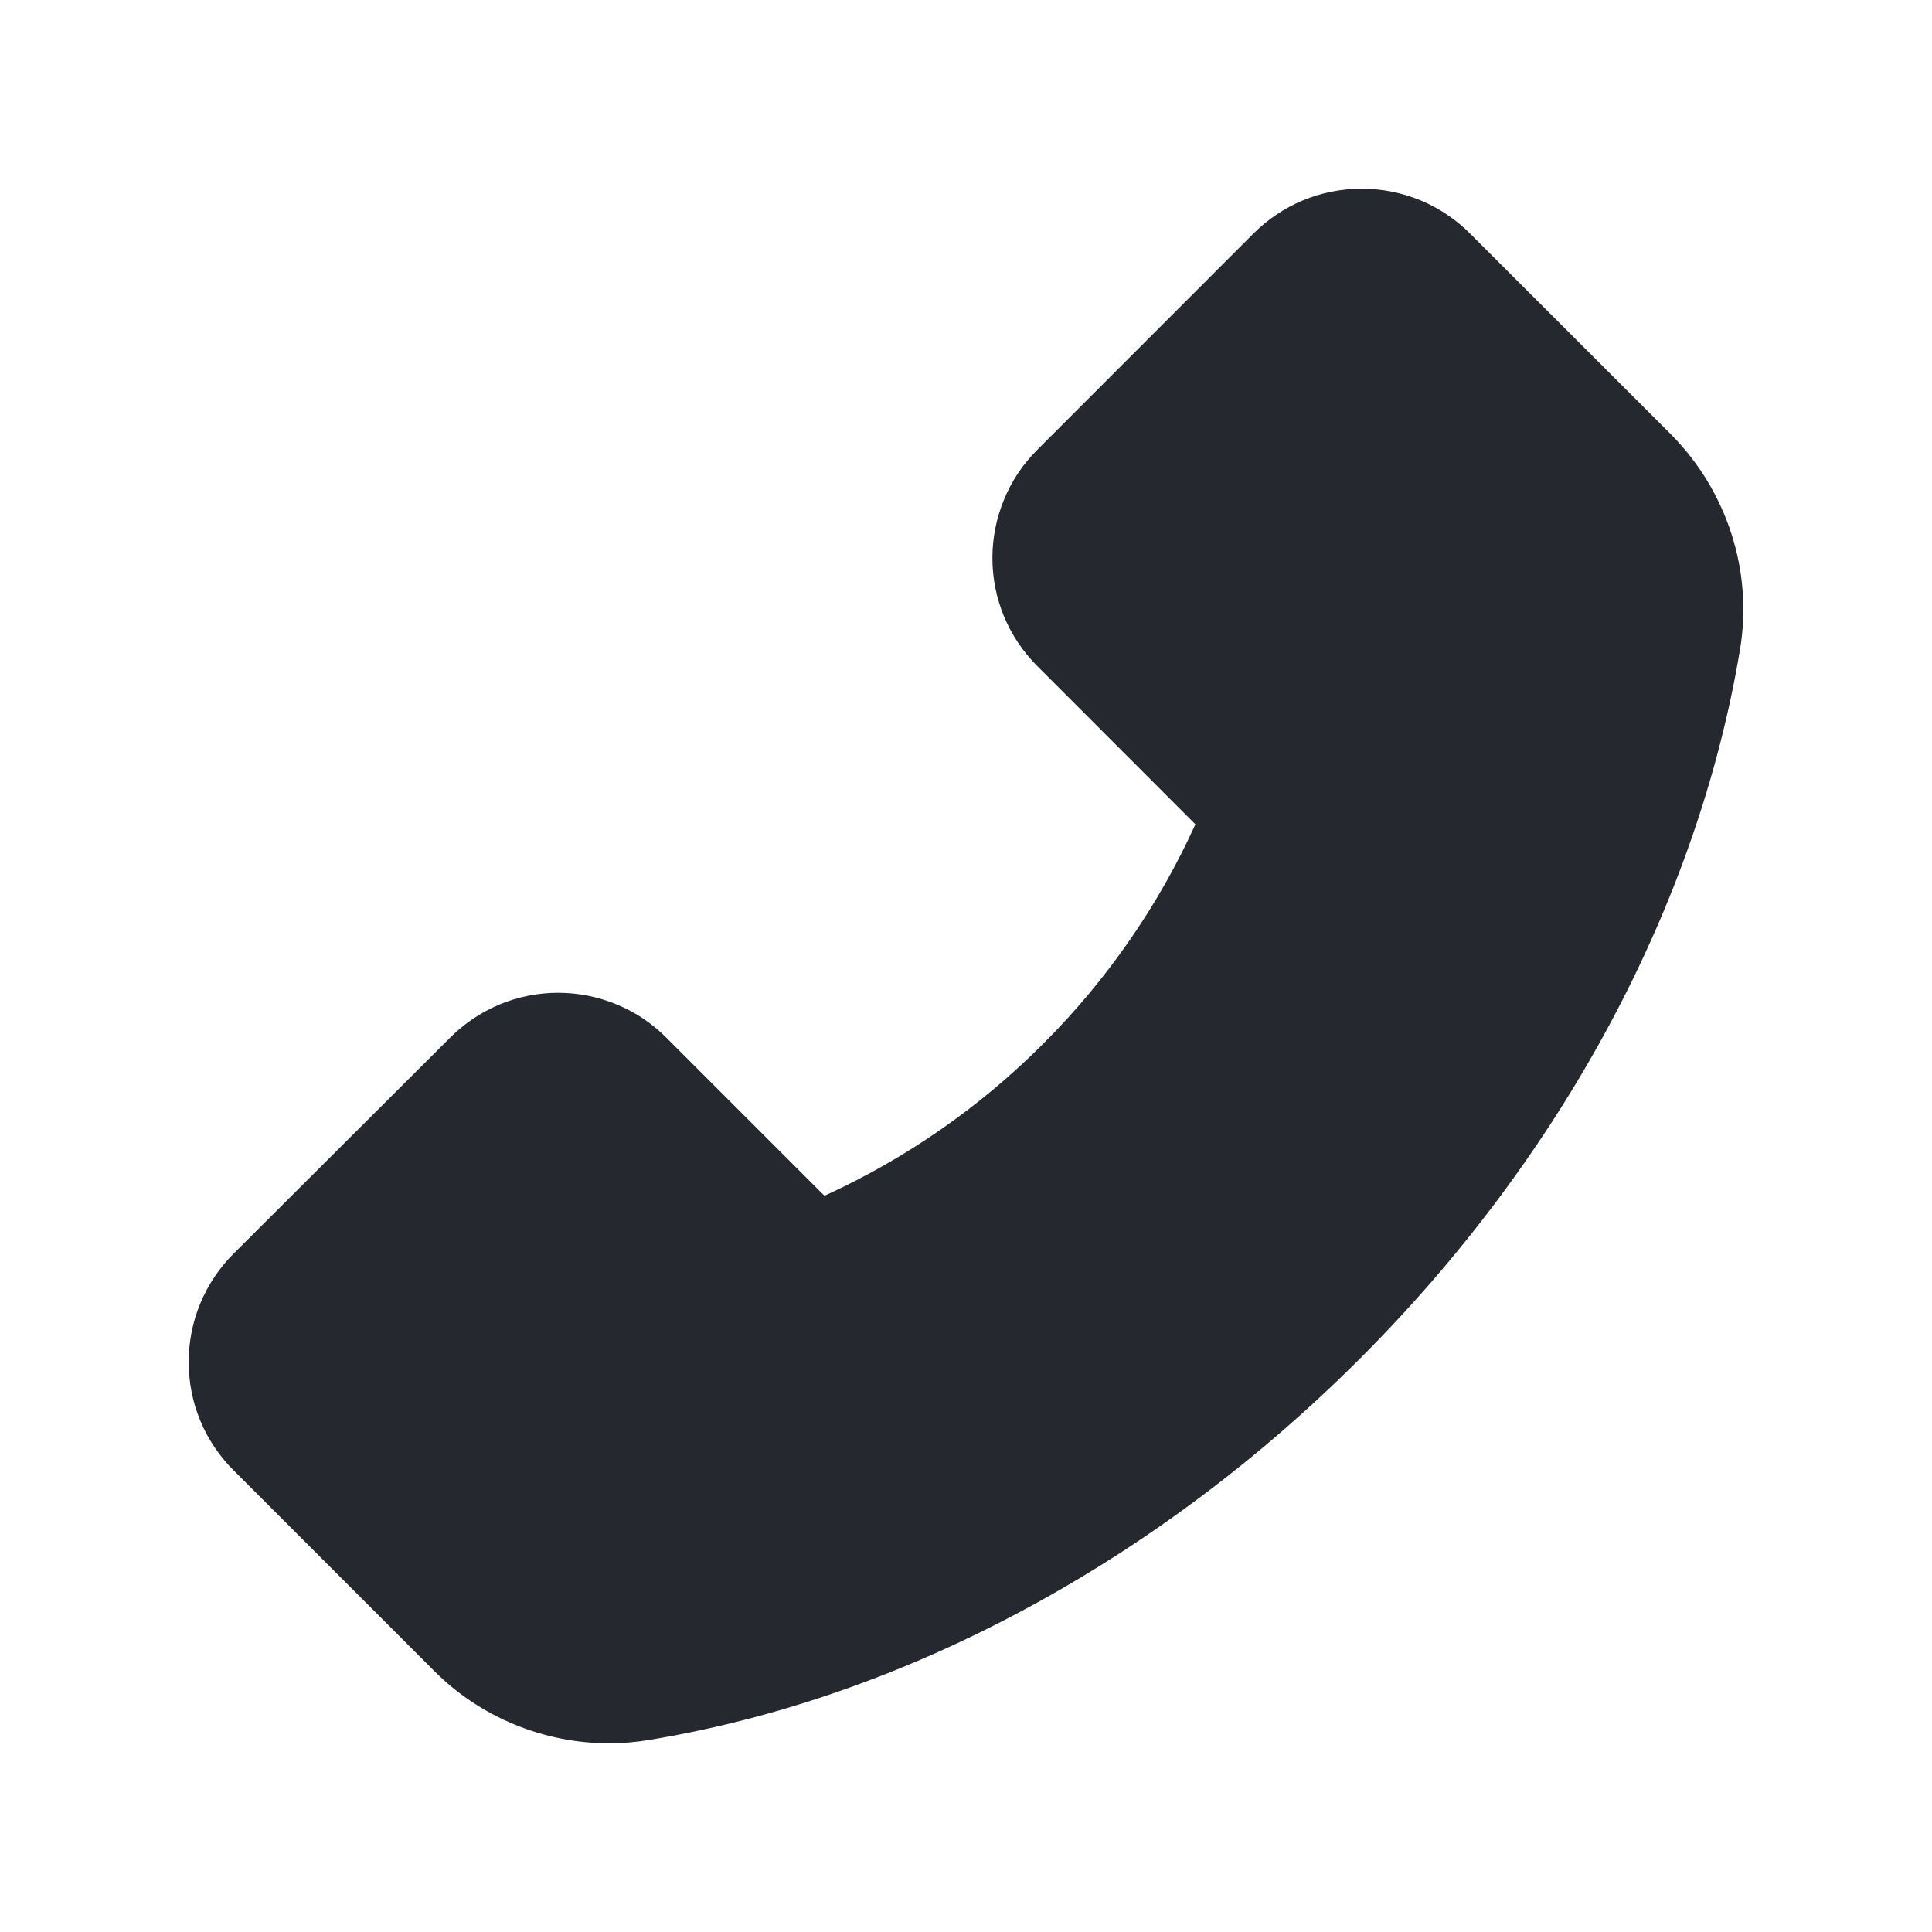 <svg width="15" height="15" viewBox="0 0 15 15" fill="none" xmlns="http://www.w3.org/2000/svg">
<path d="M12.973 3.372L11.413 1.813C11.303 1.703 11.172 1.615 11.028 1.555C10.884 1.496 10.729 1.465 10.573 1.465C10.255 1.465 9.957 1.589 9.732 1.813L8.054 3.492C7.943 3.602 7.855 3.733 7.796 3.877C7.736 4.021 7.705 4.176 7.705 4.332C7.705 4.649 7.83 4.948 8.054 5.172L9.281 6.4C8.994 7.033 8.594 7.609 8.102 8.101C7.611 8.594 7.035 8.995 6.401 9.284L5.174 8.057C5.064 7.946 4.933 7.858 4.789 7.799C4.645 7.739 4.49 7.708 4.334 7.708C4.017 7.708 3.718 7.833 3.494 8.057L1.813 9.734C1.703 9.844 1.615 9.975 1.555 10.12C1.495 10.264 1.465 10.418 1.465 10.575C1.465 10.893 1.589 11.191 1.813 11.415L3.371 12.973C3.728 13.332 4.222 13.535 4.729 13.535C4.835 13.535 4.938 13.526 5.039 13.509C7.014 13.184 8.972 12.133 10.553 10.554C12.132 8.977 13.181 7.02 13.51 5.039C13.61 4.434 13.409 3.812 12.973 3.372Z" fill="#26282F"/>
</svg>

